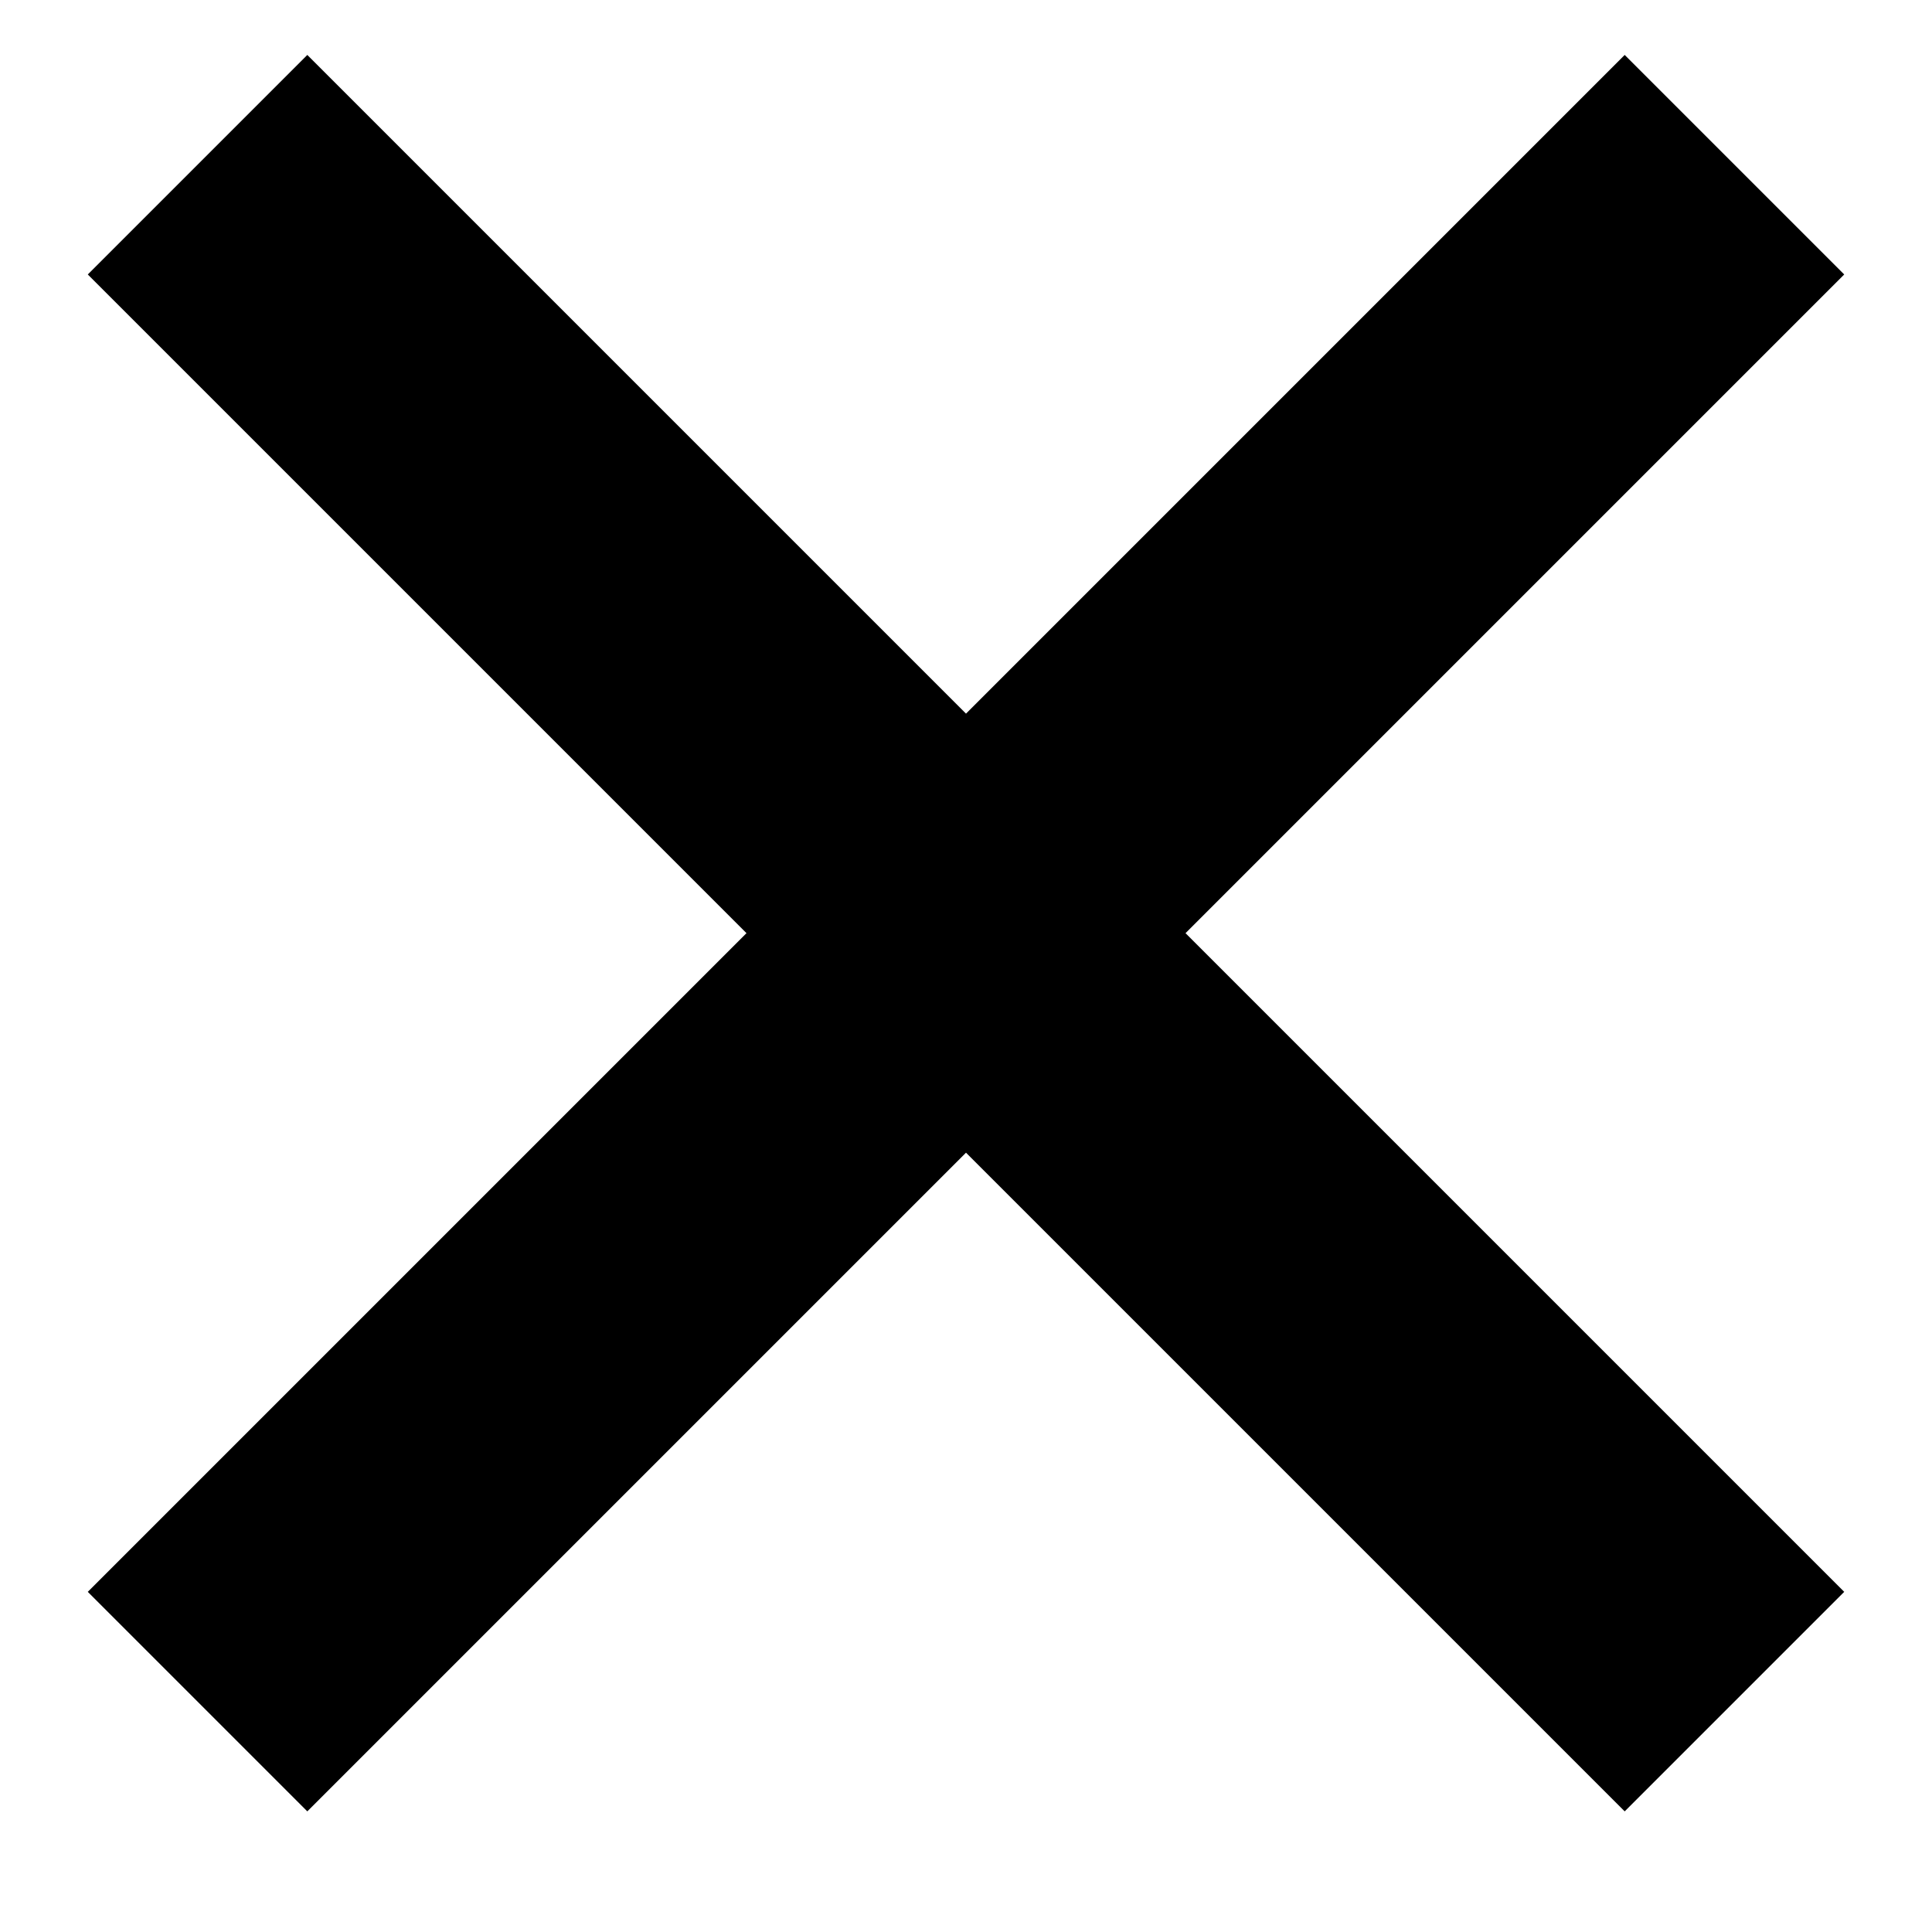 <svg width="16" height="16" viewBox="0 0 16 16" fill="none" xmlns="http://www.w3.org/2000/svg">
<path d="M0.727 13.183L6.182 7.728L0.727 2.273L2.545 0.455L8 5.91L13.455 0.455L15.273 2.273L9.818 7.728L15.273 13.183L13.455 15.001L8 9.546L2.545 15.001L0.727 13.183Z" fill="black"/>
</svg>
